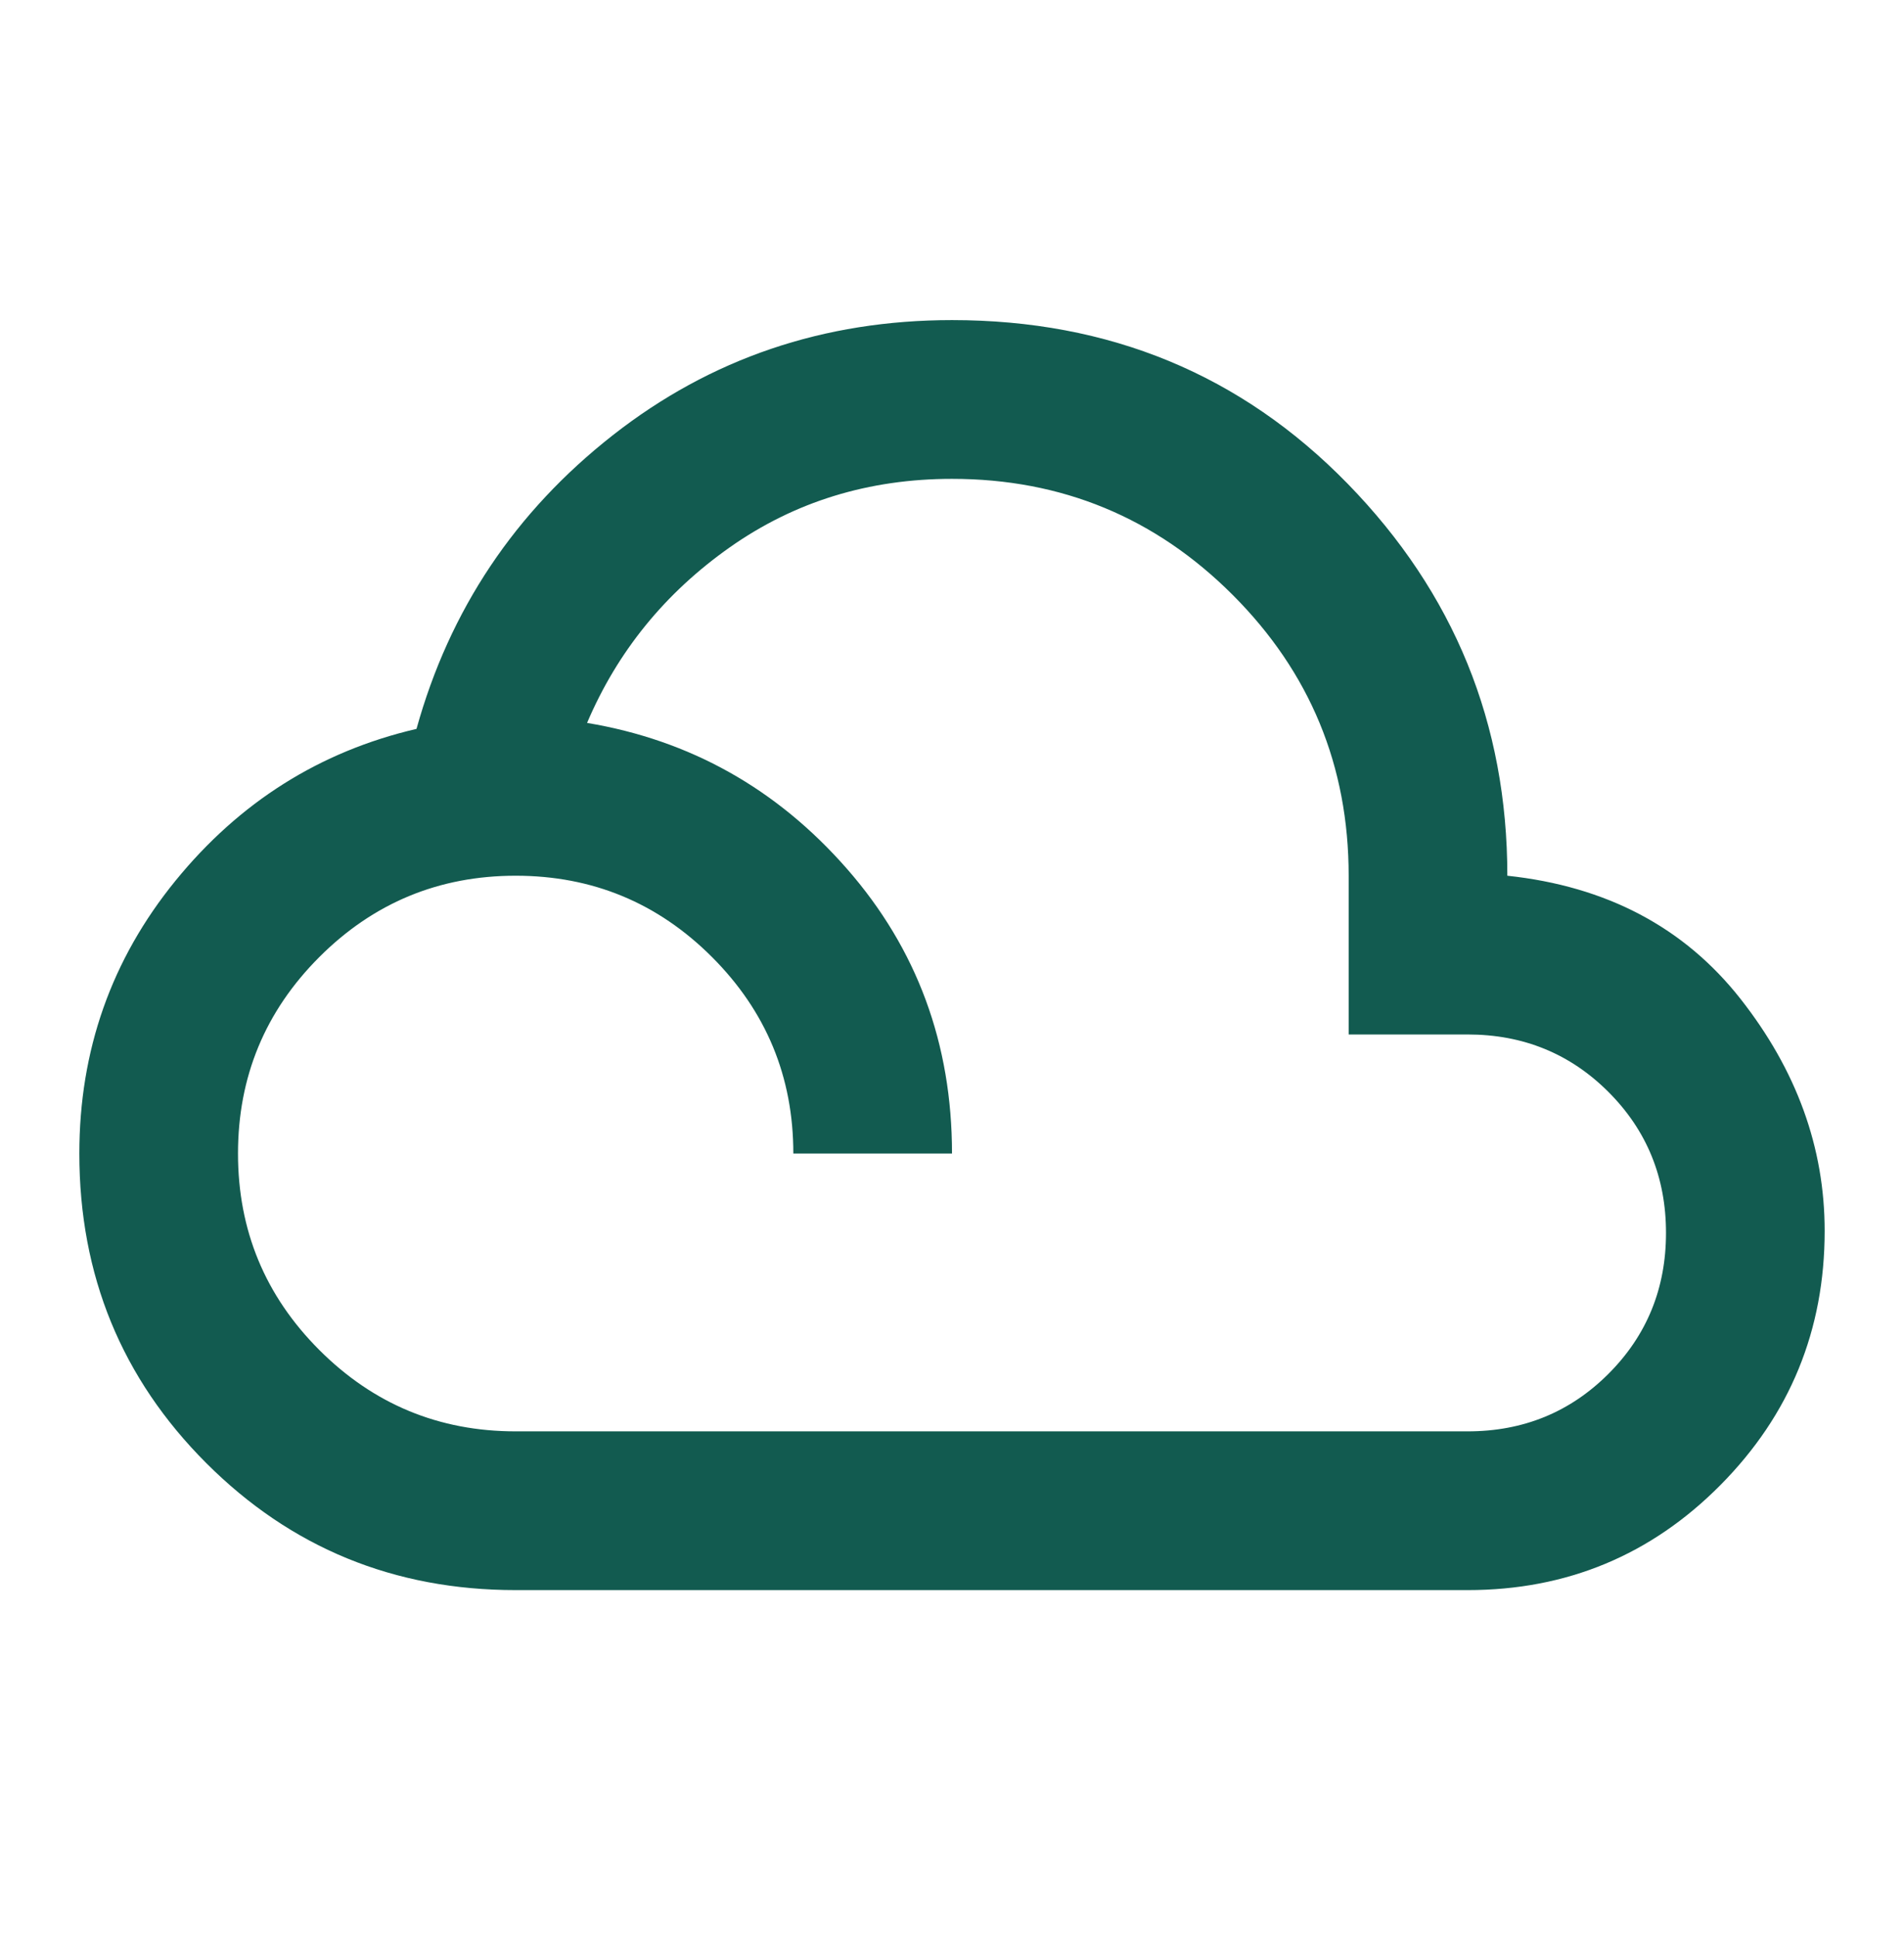 <svg width="60" height="61" viewBox="0 0 60 61" fill="none" xmlns="http://www.w3.org/2000/svg">
<mask id="mask0_225_71" style="mask-type:alpha" maskUnits="userSpaceOnUse" x="0" y="0" width="60" height="61">
<rect y="0.082" width="60" height="60" fill="#D9D9D9"/>
</mask>
<g mask="url(#mask0_225_71)">
<path d="M16.25 50.082C12.417 50.082 9.167 48.748 6.5 46.082C3.833 43.415 2.5 40.165 2.5 36.332C2.5 33.082 3.511 30.217 5.532 27.737C7.553 25.259 10.083 23.665 13.125 22.957C14.167 19.207 16.229 16.123 19.312 13.707C22.396 11.29 25.958 10.082 30 10.082C34.958 10.082 39.115 11.8 42.47 15.237C45.823 18.675 47.5 22.79 47.5 27.582C50.625 27.915 53.073 29.207 54.845 31.457C56.615 33.707 57.5 36.144 57.5 38.769C57.5 41.894 56.407 44.561 54.22 46.769C52.032 48.978 49.375 50.082 46.25 50.082H16.25ZM16.25 45.082H46.25C48 45.082 49.479 44.478 50.688 43.269C51.896 42.061 52.5 40.582 52.5 38.832C52.5 37.082 51.896 35.603 50.688 34.394C49.479 33.186 48 32.582 46.25 32.582H42.5V27.582C42.5 24.123 41.282 21.175 38.845 18.737C36.407 16.3 33.458 15.082 30 15.082C27.375 15.082 25.042 15.8 23 17.237C20.958 18.675 19.458 20.519 18.5 22.769C21.75 23.311 24.479 24.842 26.688 27.362C28.896 29.884 30 32.873 30 36.332H25C25 33.915 24.146 31.853 22.438 30.144C20.729 28.436 18.667 27.582 16.25 27.582C13.833 27.582 11.771 28.436 10.062 30.144C8.354 31.853 7.5 33.915 7.5 36.332C7.5 38.748 8.354 40.811 10.062 42.519C11.771 44.228 13.833 45.082 16.25 45.082Z" fill="#125B50"/>
</g>
</svg>
